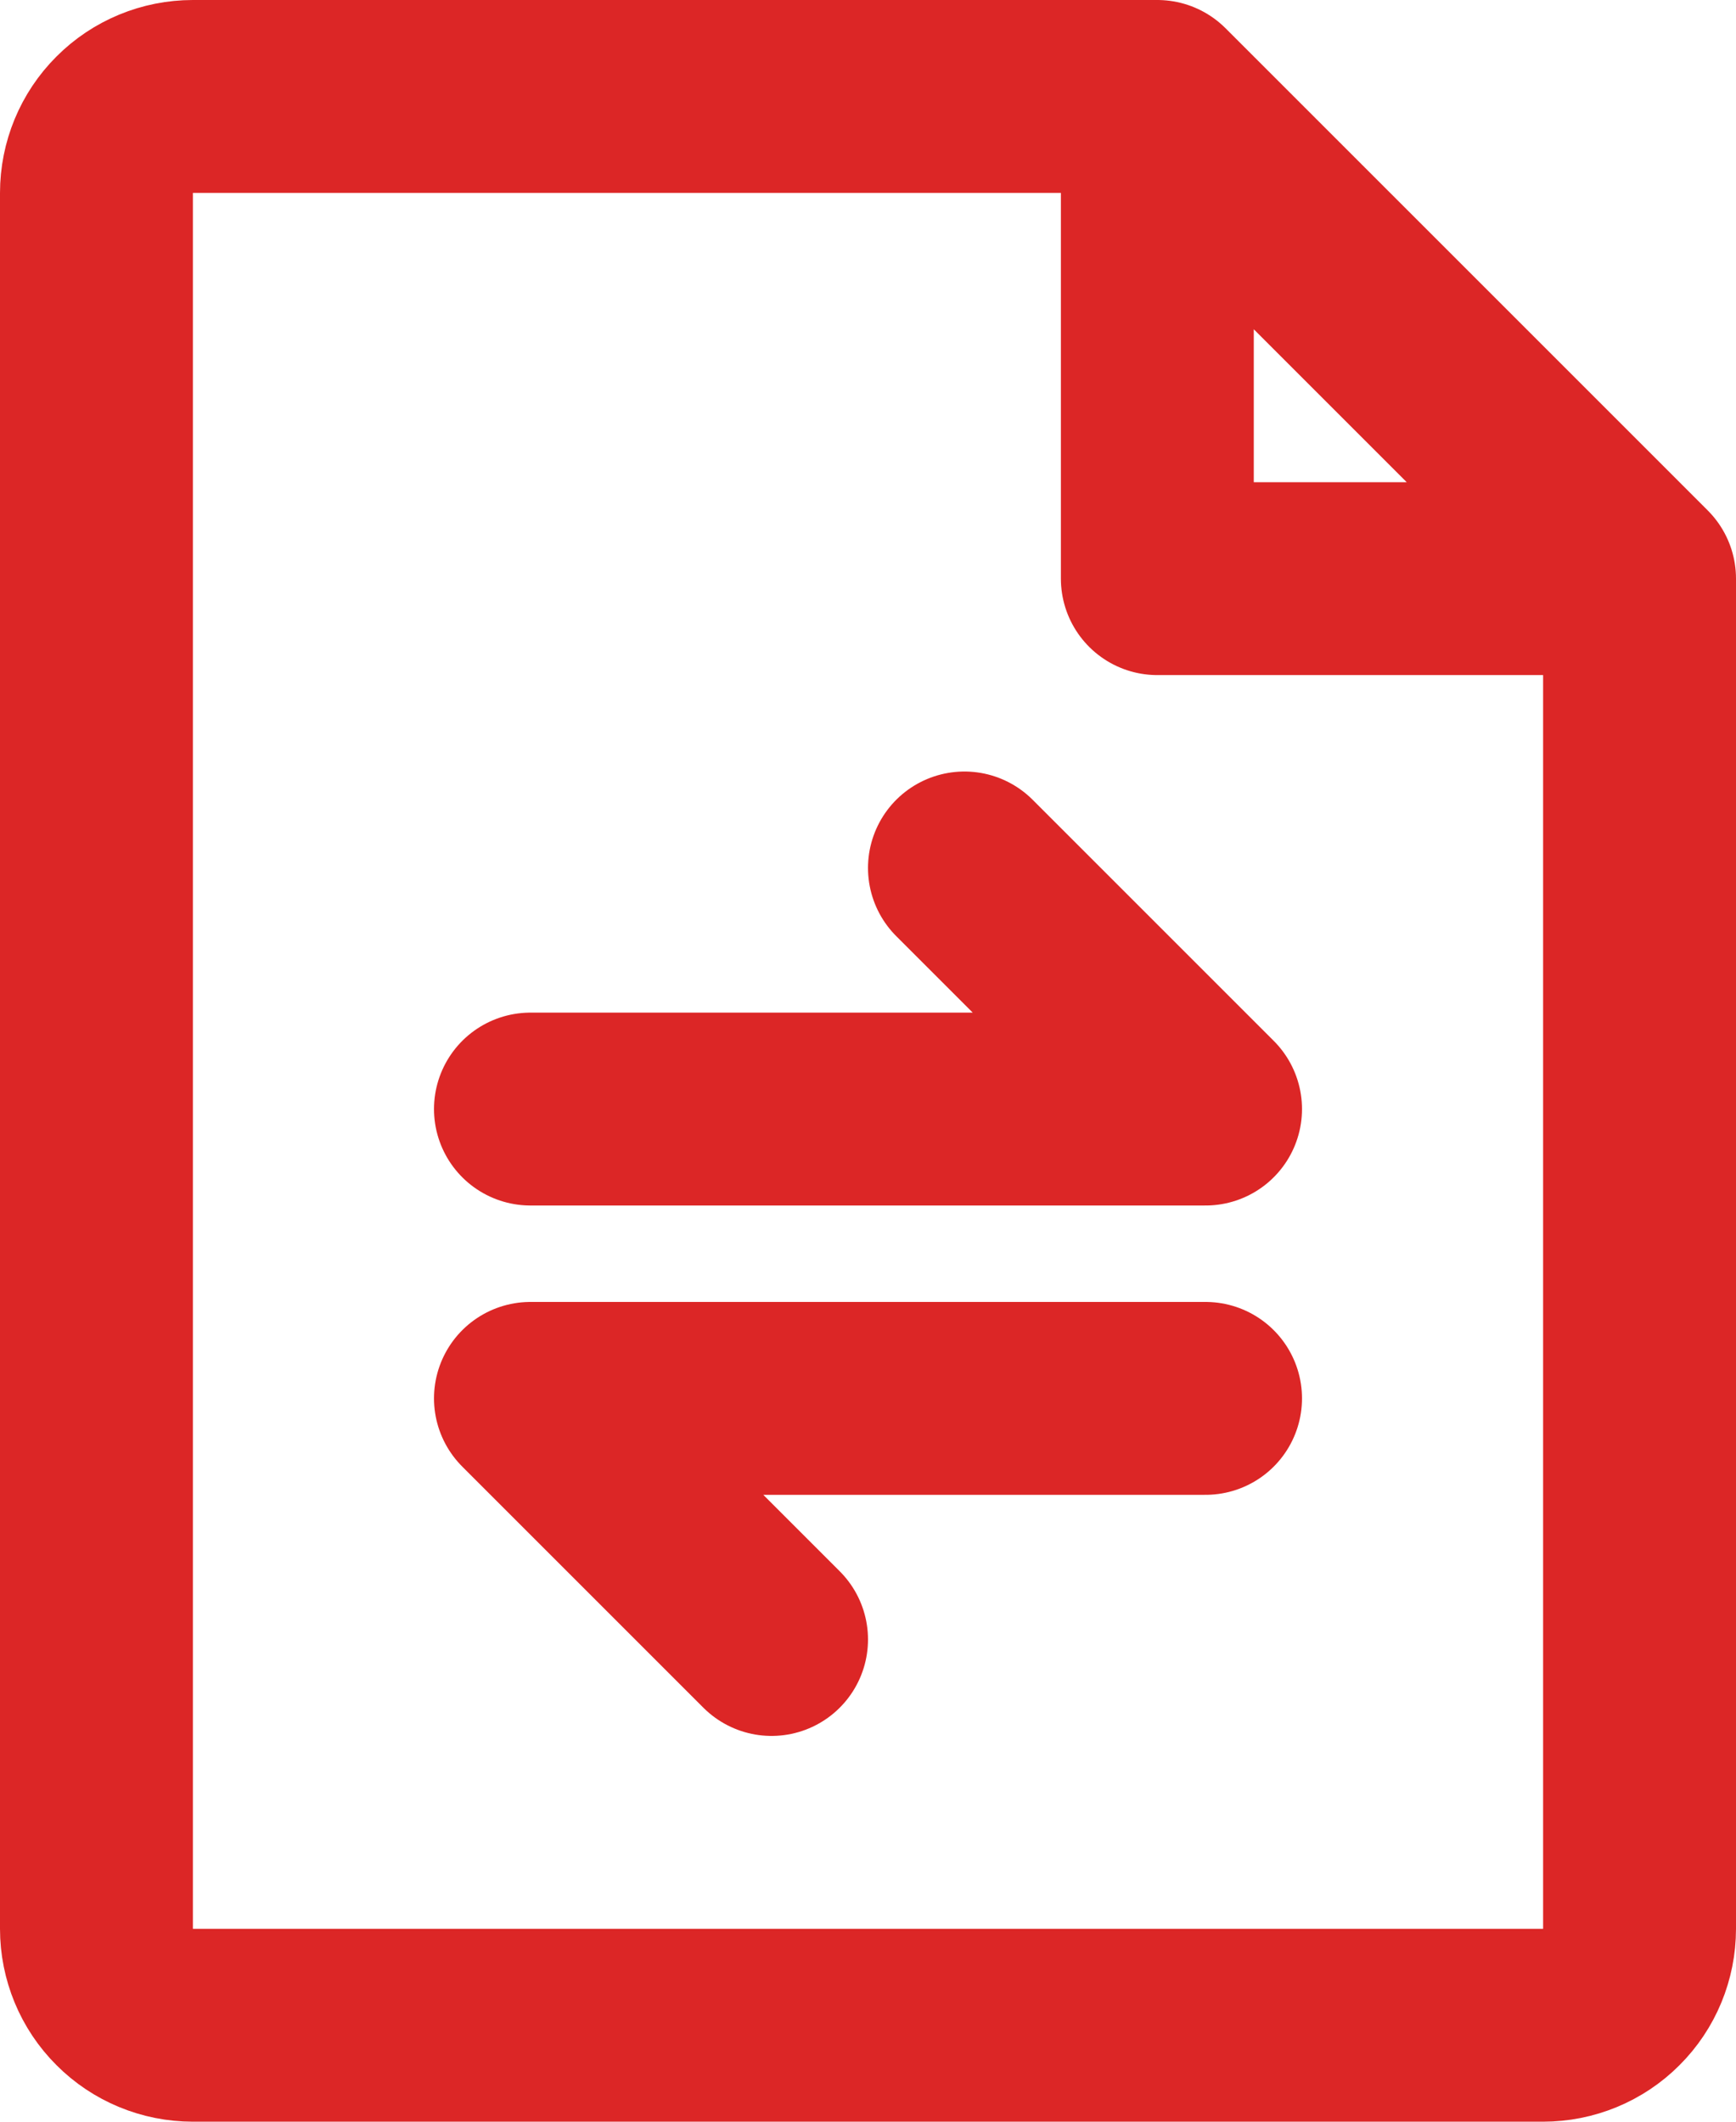 <svg width="18" height="22" viewBox="0 0 18 22" fill="none" xmlns="http://www.w3.org/2000/svg">
<path d="M17 6V20C17 20.265 16.895 20.52 16.707 20.707C16.52 20.895 16.265 21 16 21H2C1.735 21 1.48 20.895 1.293 20.707C1.105 20.52 1 20.265 1 20V2C1 1.735 1.105 1.48 1.293 1.293C1.48 1.105 1.735 1 2 1H12M17 6H12V1M17 6L12 1M5.5 11.5H12.5L10 9M12.5 14.5H5.5L8 17" stroke="#DC2626" stroke-width="2" stroke-linecap="round" stroke-linejoin="round"/>
</svg>
